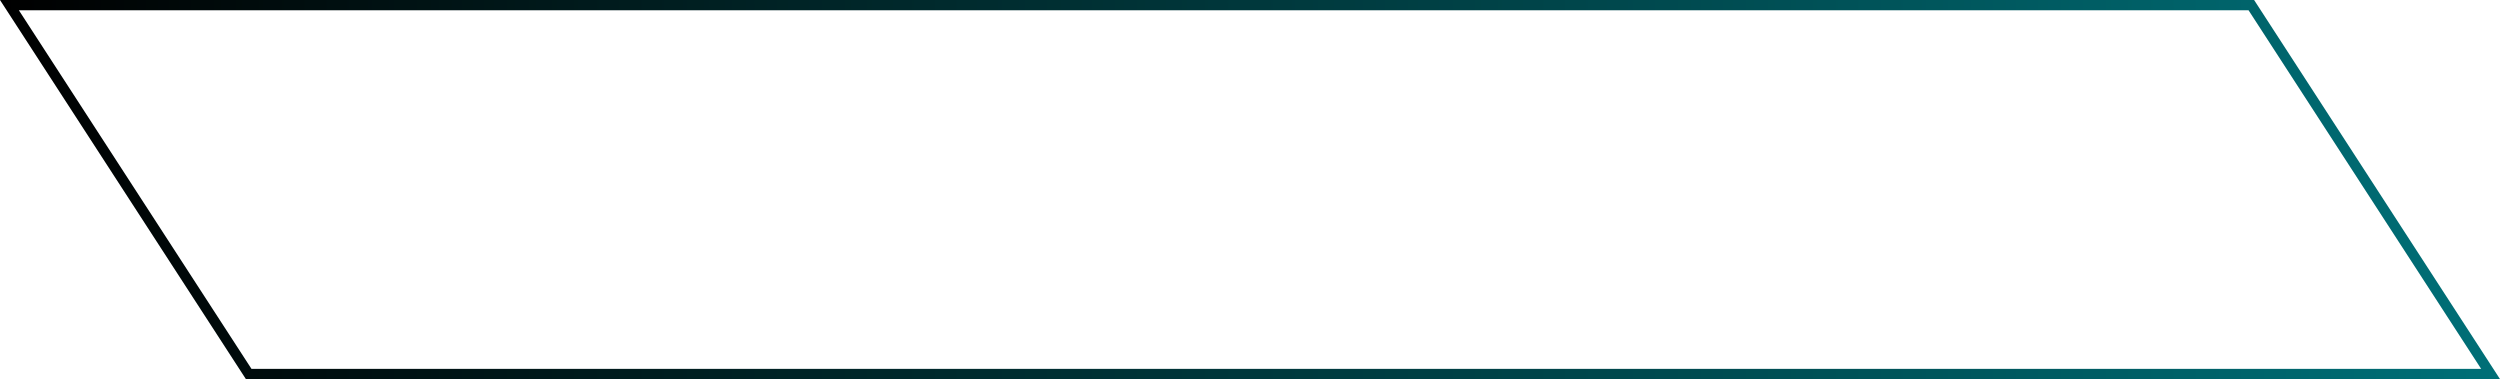 <svg viewBox="0 0 244 37" fill="none" xmlns="http://www.w3.org/2000/svg">
<path d="M24.272 36.5L0.92 0.5H219.728L243.08 36.5H24.272Z" stroke="url(#paint0_linear_1334_2007)"/>
<defs>
<linearGradient id="paint0_linear_1334_2007" x1="7.59274e-07" y1="18.661" x2="244" y2="18.661" gradientUnits="userSpaceOnUse">
<stop stop-color="currentColor"/>
<stop offset="1" stop-color="#006F77"/>
</linearGradient>
</defs>
</svg>

